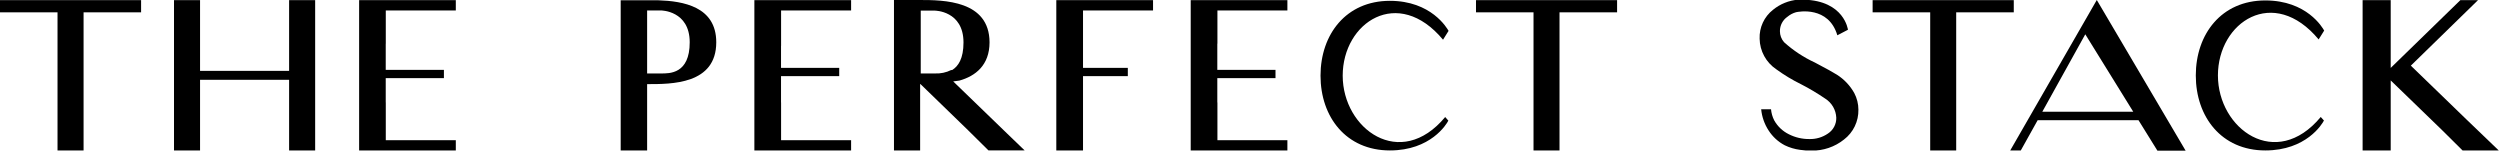 <svg width="452" height="28" viewBox="0 0 452 28" fill="none" xmlns="http://www.w3.org/2000/svg">
<g clip-path="url(#clip0)">
<path d="M260.9 7.18L261.9 5.58C261.62 5.09 258.78 0.15 251.29 0.15C243.37 0.15 238.75 6.22 238.75 13.68C238.75 21.14 243.37 27.2 251.29 27.2C258.67 27.2 261.55 22.45 261.86 21.81L261.29 21.16C253.19 30.89 242.76 23.33 242.76 13.68C242.76 4.03 252.77 -2.58 260.9 7.18Z" fill="black"/>
<path d="M277.26 0.03H266.86V2.23H277.26V27.2H281.96V2.23H292.37V0.03H281.96H277.26Z" fill="black"/>
<path d="M10.4 0.03H0V2.23H10.4V27.2H15.11V2.23H25.51V0.03H15.11H10.4Z" fill="black"/>
<path d="M52.27 12.81H36.17V0.03H31.46V12.81V14.43V27.2H36.17V14.43H52.27V27.2H56.98V14.43V12.81V0.03H52.27V12.81Z" fill="black"/>
<path d="M69.75 7.89V1.89H82.41V0.03H64.93V4.51V27.2H82.41V25.35H69.75V18.53H69.74V14.13H80.26V12.63H69.74V7.89H69.75Z" fill="black"/>
<path d="M119 0.05C118.25 0.05 117.53 0.05 116.9 0.05H112.22V27.2H117V25.36V18.53V15.21C121.39 15.21 129.5 15.28 129.5 7.64C129.5 1.17 123.48 0.2 119 0.05ZM119.52 13.28H117V7.89V1.89H119.5C119.5 1.89 124.7 1.89 124.7 7.65C124.7 13.41 121 13.28 119.51 13.28H119.52Z" fill="black"/>
<path d="M141.22 8.29V7.89V1.89H153.88V0.03H136.39V4.51V27.2H153.88V25.35H141.22V18.94V18.53H141.21V13.77H151.73V12.27H141.21V8.29H141.22Z" fill="black"/>
<path d="M208.47 0.03H190.98V4.51V27.2H195.81V18.12V14.13V13.77H203.91V12.27H195.81V11.91V10.89V1.89H208.47V0.03Z" fill="black"/>
<path d="M220.11 7.89V1.89H232.76V0.03H215.28V4.51V27.2H232.76V25.35H220.11V18.53H220.09V14.13H230.61V12.63H220.09V7.89H220.11Z" fill="black"/>
<path d="M182 24.06L172.34 14.72L173.46 14.57C176.35 13.76 178.91 11.8 178.91 7.64C178.88 0.07 170.63 0 166.25 0H161.63V27.2H166.36V15.2H166.42L175 23.52L178.71 27.19H185.25L182 24.06ZM172 12.65C171.071 13.116 170.038 13.333 169 13.28H166.47V1.92H169C169 1.92 174.2 1.92 174.2 7.68C174.2 10.57 173.27 11.99 172.12 12.68L172 12.65Z" fill="black"/>
<path d="M419.21 7.13L420.21 5.53C419.92 5 417.08 0.08 409.57 0.08C401.63 0.08 397 6.17 397 13.64C397 21.11 401.63 27.2 409.57 27.2C416.97 27.2 419.85 22.43 420.17 21.79L419.59 21.15C411.48 30.9 401 23.32 401 13.64C401 3.96 411.06 -2.66 419.21 7.13Z" fill="black"/>
<path d="M364.09 0.03H353.68H348.98H338.57V2.23H348.98V27.2H353.68V2.23H364.09V0.03Z" fill="black"/>
<path d="M332.12 13.51C331.51 13.12 330.23 12.41 328.12 11.3C326.091 10.366 324.216 9.128 322.56 7.63C322.073 7.078 321.806 6.366 321.81 5.63C321.807 5.118 321.929 4.614 322.166 4.161C322.404 3.708 322.748 3.319 323.17 3.03C323.623 2.651 324.151 2.372 324.72 2.21C325.16 2.11 330.61 1.05 332.19 6.38L334.11 5.38C334.11 5.38 333.47 0.13 326.11 -0.06H325.73H325.17H325.09C323.425 0.08 321.842 0.721 320.55 1.78C319.764 2.398 319.136 3.193 318.717 4.1C318.298 5.008 318.1 6.001 318.14 7C318.158 8.094 318.441 9.167 318.963 10.128C319.485 11.089 320.232 11.91 321.14 12.52C322.556 13.551 324.058 14.458 325.63 15.23C327.14 16.004 328.599 16.873 330 17.83C330.587 18.201 331.076 18.708 331.424 19.309C331.772 19.91 331.97 20.586 332 21.28C332.014 21.845 331.884 22.404 331.621 22.905C331.359 23.405 330.973 23.83 330.5 24.14C329.509 24.826 328.325 25.177 327.12 25.14C325.842 25.151 324.58 24.856 323.44 24.28C322.312 23.73 321.38 22.847 320.77 21.75C320.455 21.125 320.262 20.447 320.2 19.75H318.42C318.552 21.124 319.015 22.445 319.77 23.6C320.496 24.728 321.502 25.648 322.69 26.27C323.557 26.688 324.486 26.965 325.44 27.09C326.125 27.195 326.817 27.242 327.51 27.23C329.643 27.268 331.723 26.561 333.39 25.23C334.22 24.597 334.889 23.778 335.343 22.837C335.796 21.897 336.021 20.864 336 19.82C335.996 18.774 335.739 17.745 335.25 16.82C334.497 15.475 333.421 14.337 332.12 13.51Z" fill="black"/>
<path d="M363.45 27.2H365.56H365.36L368.41 21.73H386.64L390.06 27.24H395.16L379.1 0L363.45 27.2ZM369.25 20.2L377.02 6.2L385.69 20.2H369.25Z" fill="black"/>
<path d="M445.98 21.64L435.88 11.87L448.02 0.03H444.83L432.24 12.28V0.03H427.4H427.16V27.2H427.42H432.24V14.54L441.53 23.53L445.23 27.2H451.77L445.98 21.64Z" fill="black"/>
</g>
<defs>
<clipPath id="clip0">
<path d="M0 0H451.77V27.2H0V0Z" fill="white"/>
</clipPath>
</defs>
</svg>
